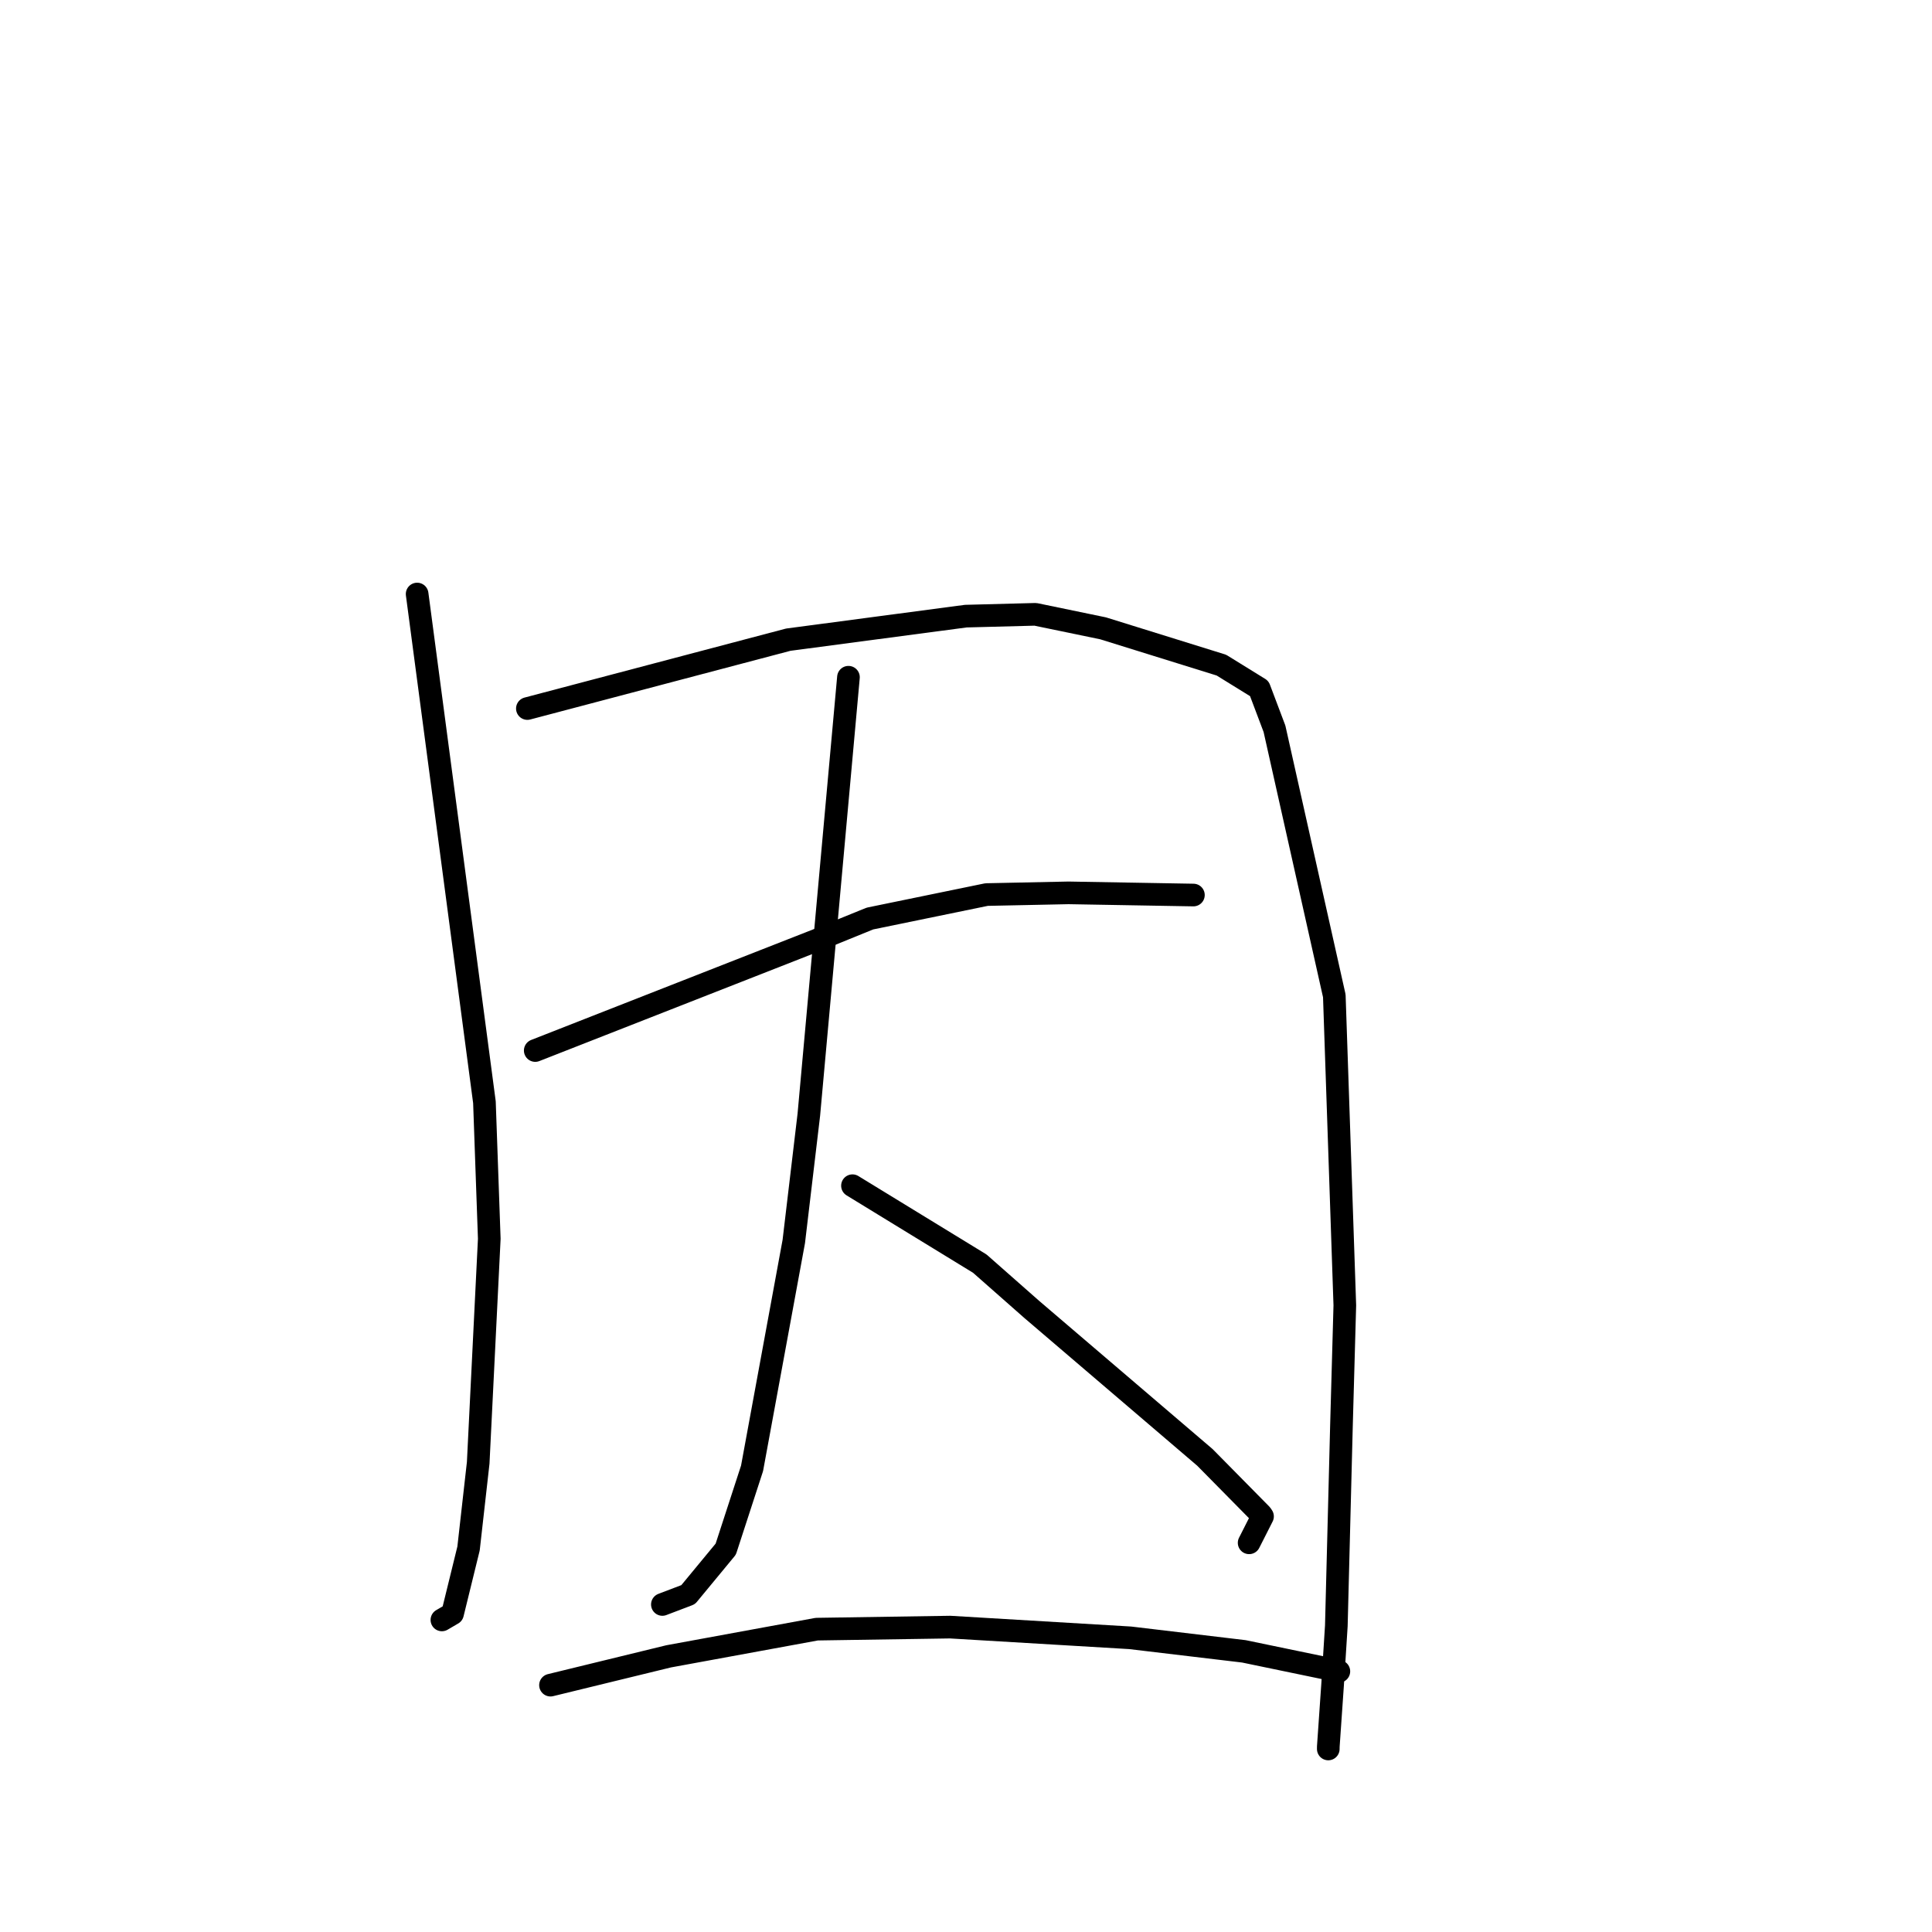 <?xml version="1.0" standalone="no"?>
    <svg width="256" height="256" xmlns="http://www.w3.org/2000/svg" version="1.1">
    <polyline stroke="black" stroke-width="3" stroke-linecap="round" fill="transparent" stroke-linejoin="round" points="55.273 78.711 59.732 112.381 64.19 146.052 64.831 164.145 63.364 193.833 62.085 205.182 59.964 213.823 58.682 214.573 58.554 214.648 " />
        <polyline stroke="black" stroke-width="3" stroke-linecap="round" fill="transparent" stroke-linejoin="round" points="69.88 93.885 87.165 89.323 104.451 84.76 127.971 81.642 137.198 81.401 146.161 83.256 161.84 88.133 166.862 91.237 168.875 96.566 176.803 131.955 178.196 172.964 177.749 188.965 177.071 215.426 176.574 223.257 176.007 231.434 176.004 231.747 " />
        <polyline stroke="black" stroke-width="3" stroke-linecap="round" fill="transparent" stroke-linejoin="round" points="70.922 139.2 89.655 131.854 108.388 124.509 115.266 121.712 130.728 118.534 141.585 118.309 156.629 118.571 158.133 118.597 " />
        <polyline stroke="black" stroke-width="3" stroke-linecap="round" fill="transparent" stroke-linejoin="round" points="112.425 89.736 109.8 118.724 107.174 147.711 105.181 164.506 99.651 194.563 96.165 205.269 91.185 211.299 88.079 212.481 87.769 212.6 " />
        <polyline stroke="black" stroke-width="3" stroke-linecap="round" fill="transparent" stroke-linejoin="round" points="112.957 157.112 121.392 162.275 129.828 167.438 136.713 173.506 159.663 193.118 167.116 200.676 167.291 200.932 165.657 204.158 165.516 204.432 " />
        <polyline stroke="black" stroke-width="3" stroke-linecap="round" fill="transparent" stroke-linejoin="round" points="72.943 223.291 80.77 221.382 88.598 219.474 108.227 215.871 125.891 215.6 149.754 217.019 164.823 218.812 177.029 221.344 177.404 221.462 177.406 221.463 " />
        </svg>